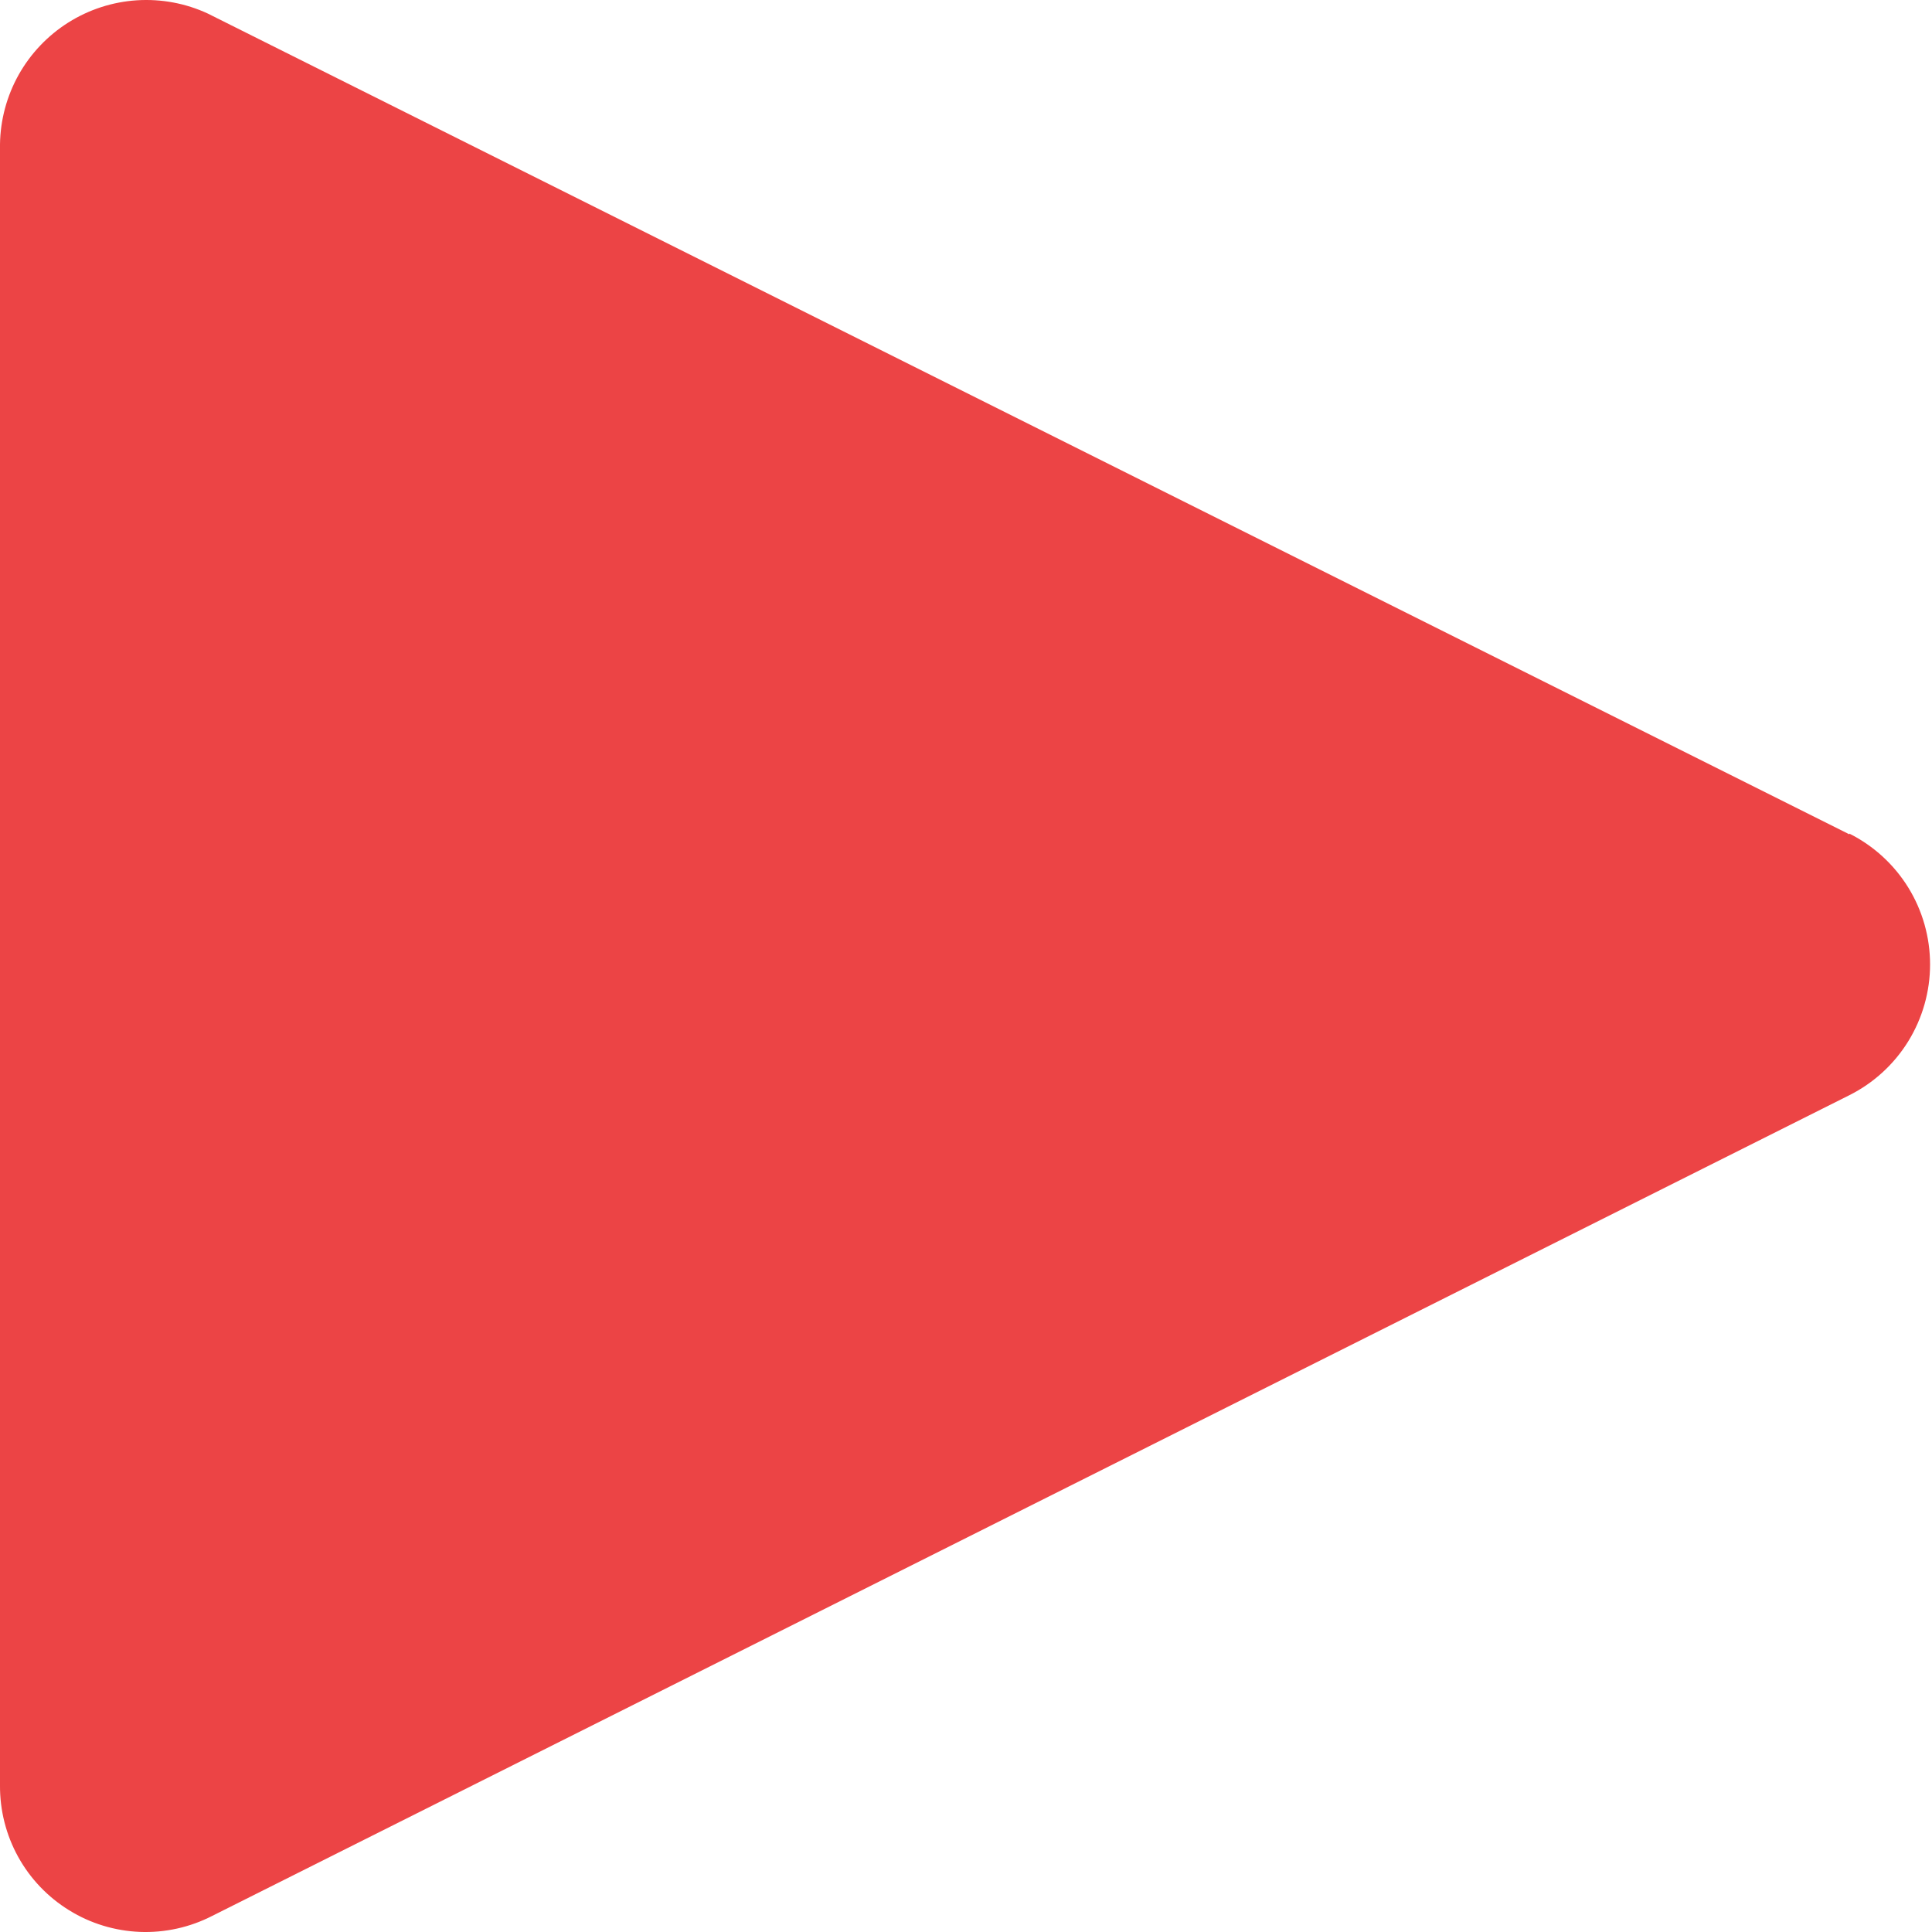 <svg width="40" height="40" viewBox="0 0 40 40" fill="none" xmlns="http://www.w3.org/2000/svg">
<path d="M38.289 17.274L4.303 0.281C3.845 0.068 3.34 -0.026 2.836 0.006C2.332 0.038 1.844 0.196 1.416 0.465C0.988 0.735 0.635 1.106 0.387 1.547C0.14 1.988 0.007 2.483 0 2.988V36.96C-0.004 37.479 0.125 37.99 0.376 38.444C0.627 38.898 0.991 39.279 1.433 39.551C1.874 39.824 2.378 39.977 2.897 39.998C3.415 40.018 3.93 39.904 4.391 39.668L38.289 22.675C38.791 22.423 39.214 22.036 39.509 21.558C39.804 21.079 39.96 20.529 39.96 19.967C39.96 19.405 39.804 18.854 39.509 18.376C39.214 17.898 38.791 17.511 38.289 17.259V17.274Z" fill="#EC4445"/>
</svg>
